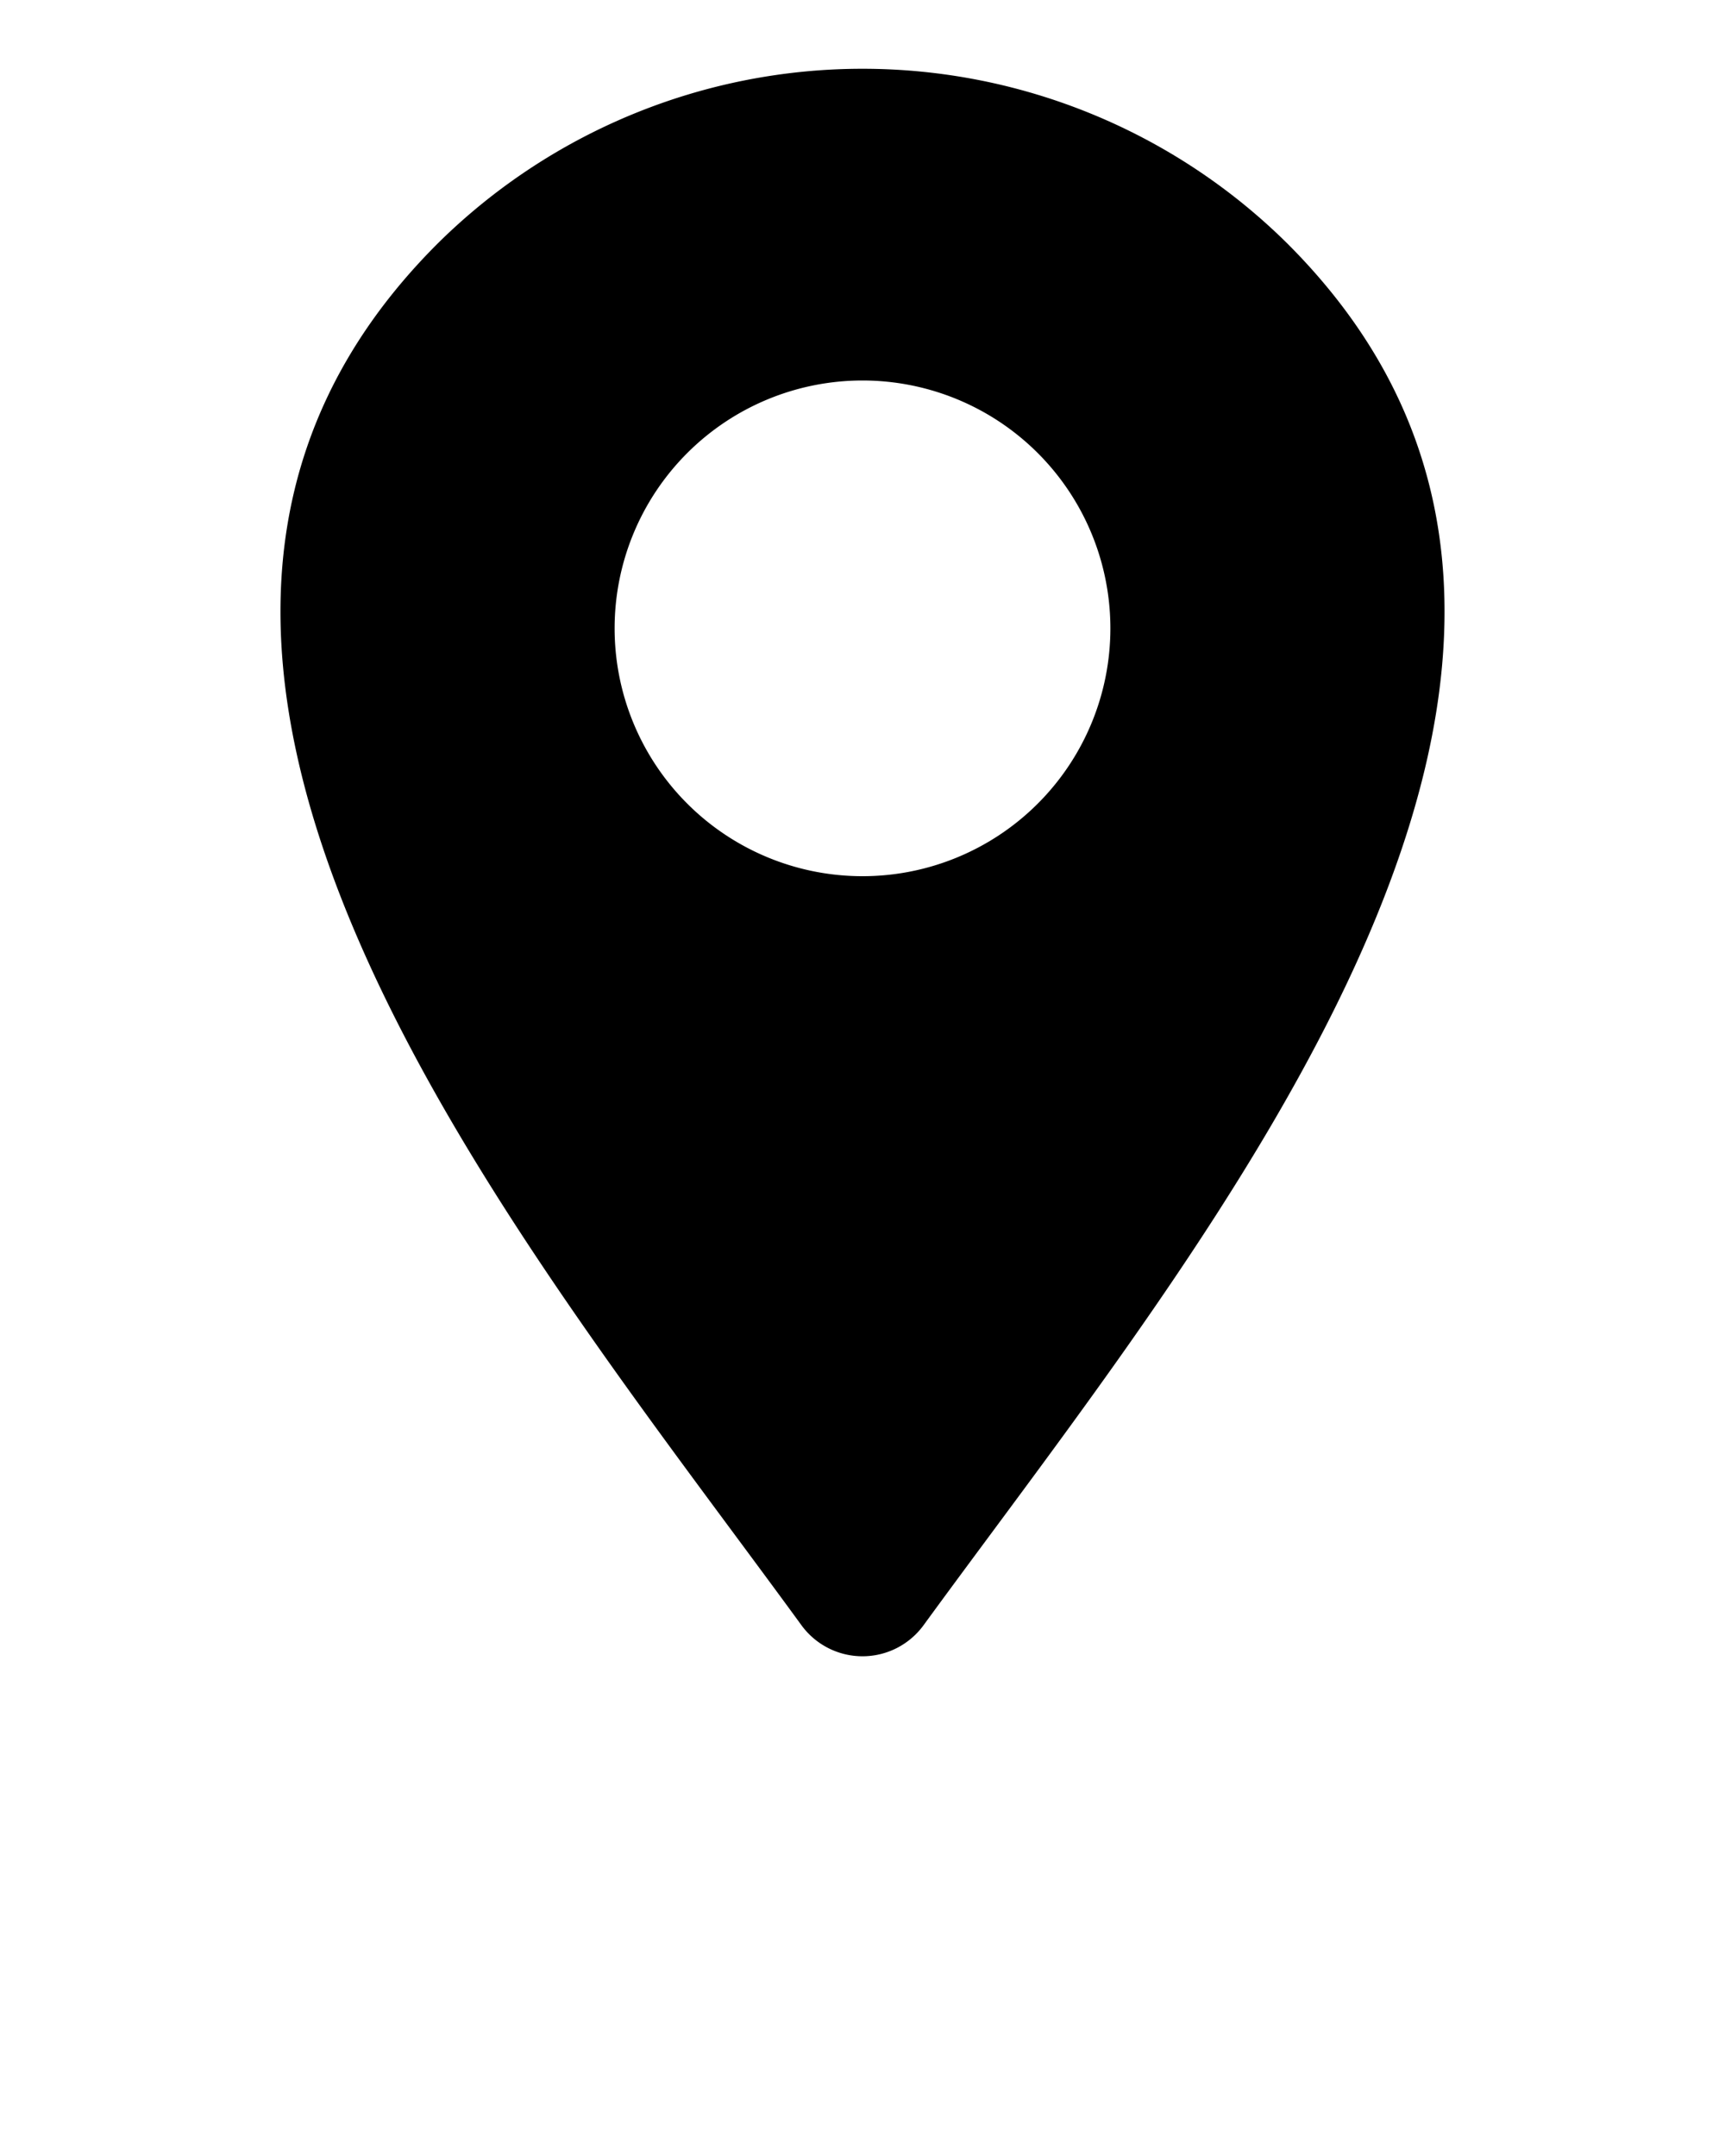 <svg xmlns="http://www.w3.org/2000/svg" data-name="Layer 1" viewBox="0 0 100 125" x="0px" y="0px"><defs><style>.cls-1{fill-rule:evenodd;}</style></defs><path class="cls-1" d="M74.64,14.13c23.73,23.73-4.56,57.4-21.11,80.11a4.38,4.38,0,0,1-7.06,0C29.92,71.53,1.63,37.86,25.36,14.13a35,35,0,0,1,49.28,0ZM50,22.06A14.37,14.37,0,1,0,64.37,36.43,14.37,14.37,0,0,0,50,22.06Z"/></svg>